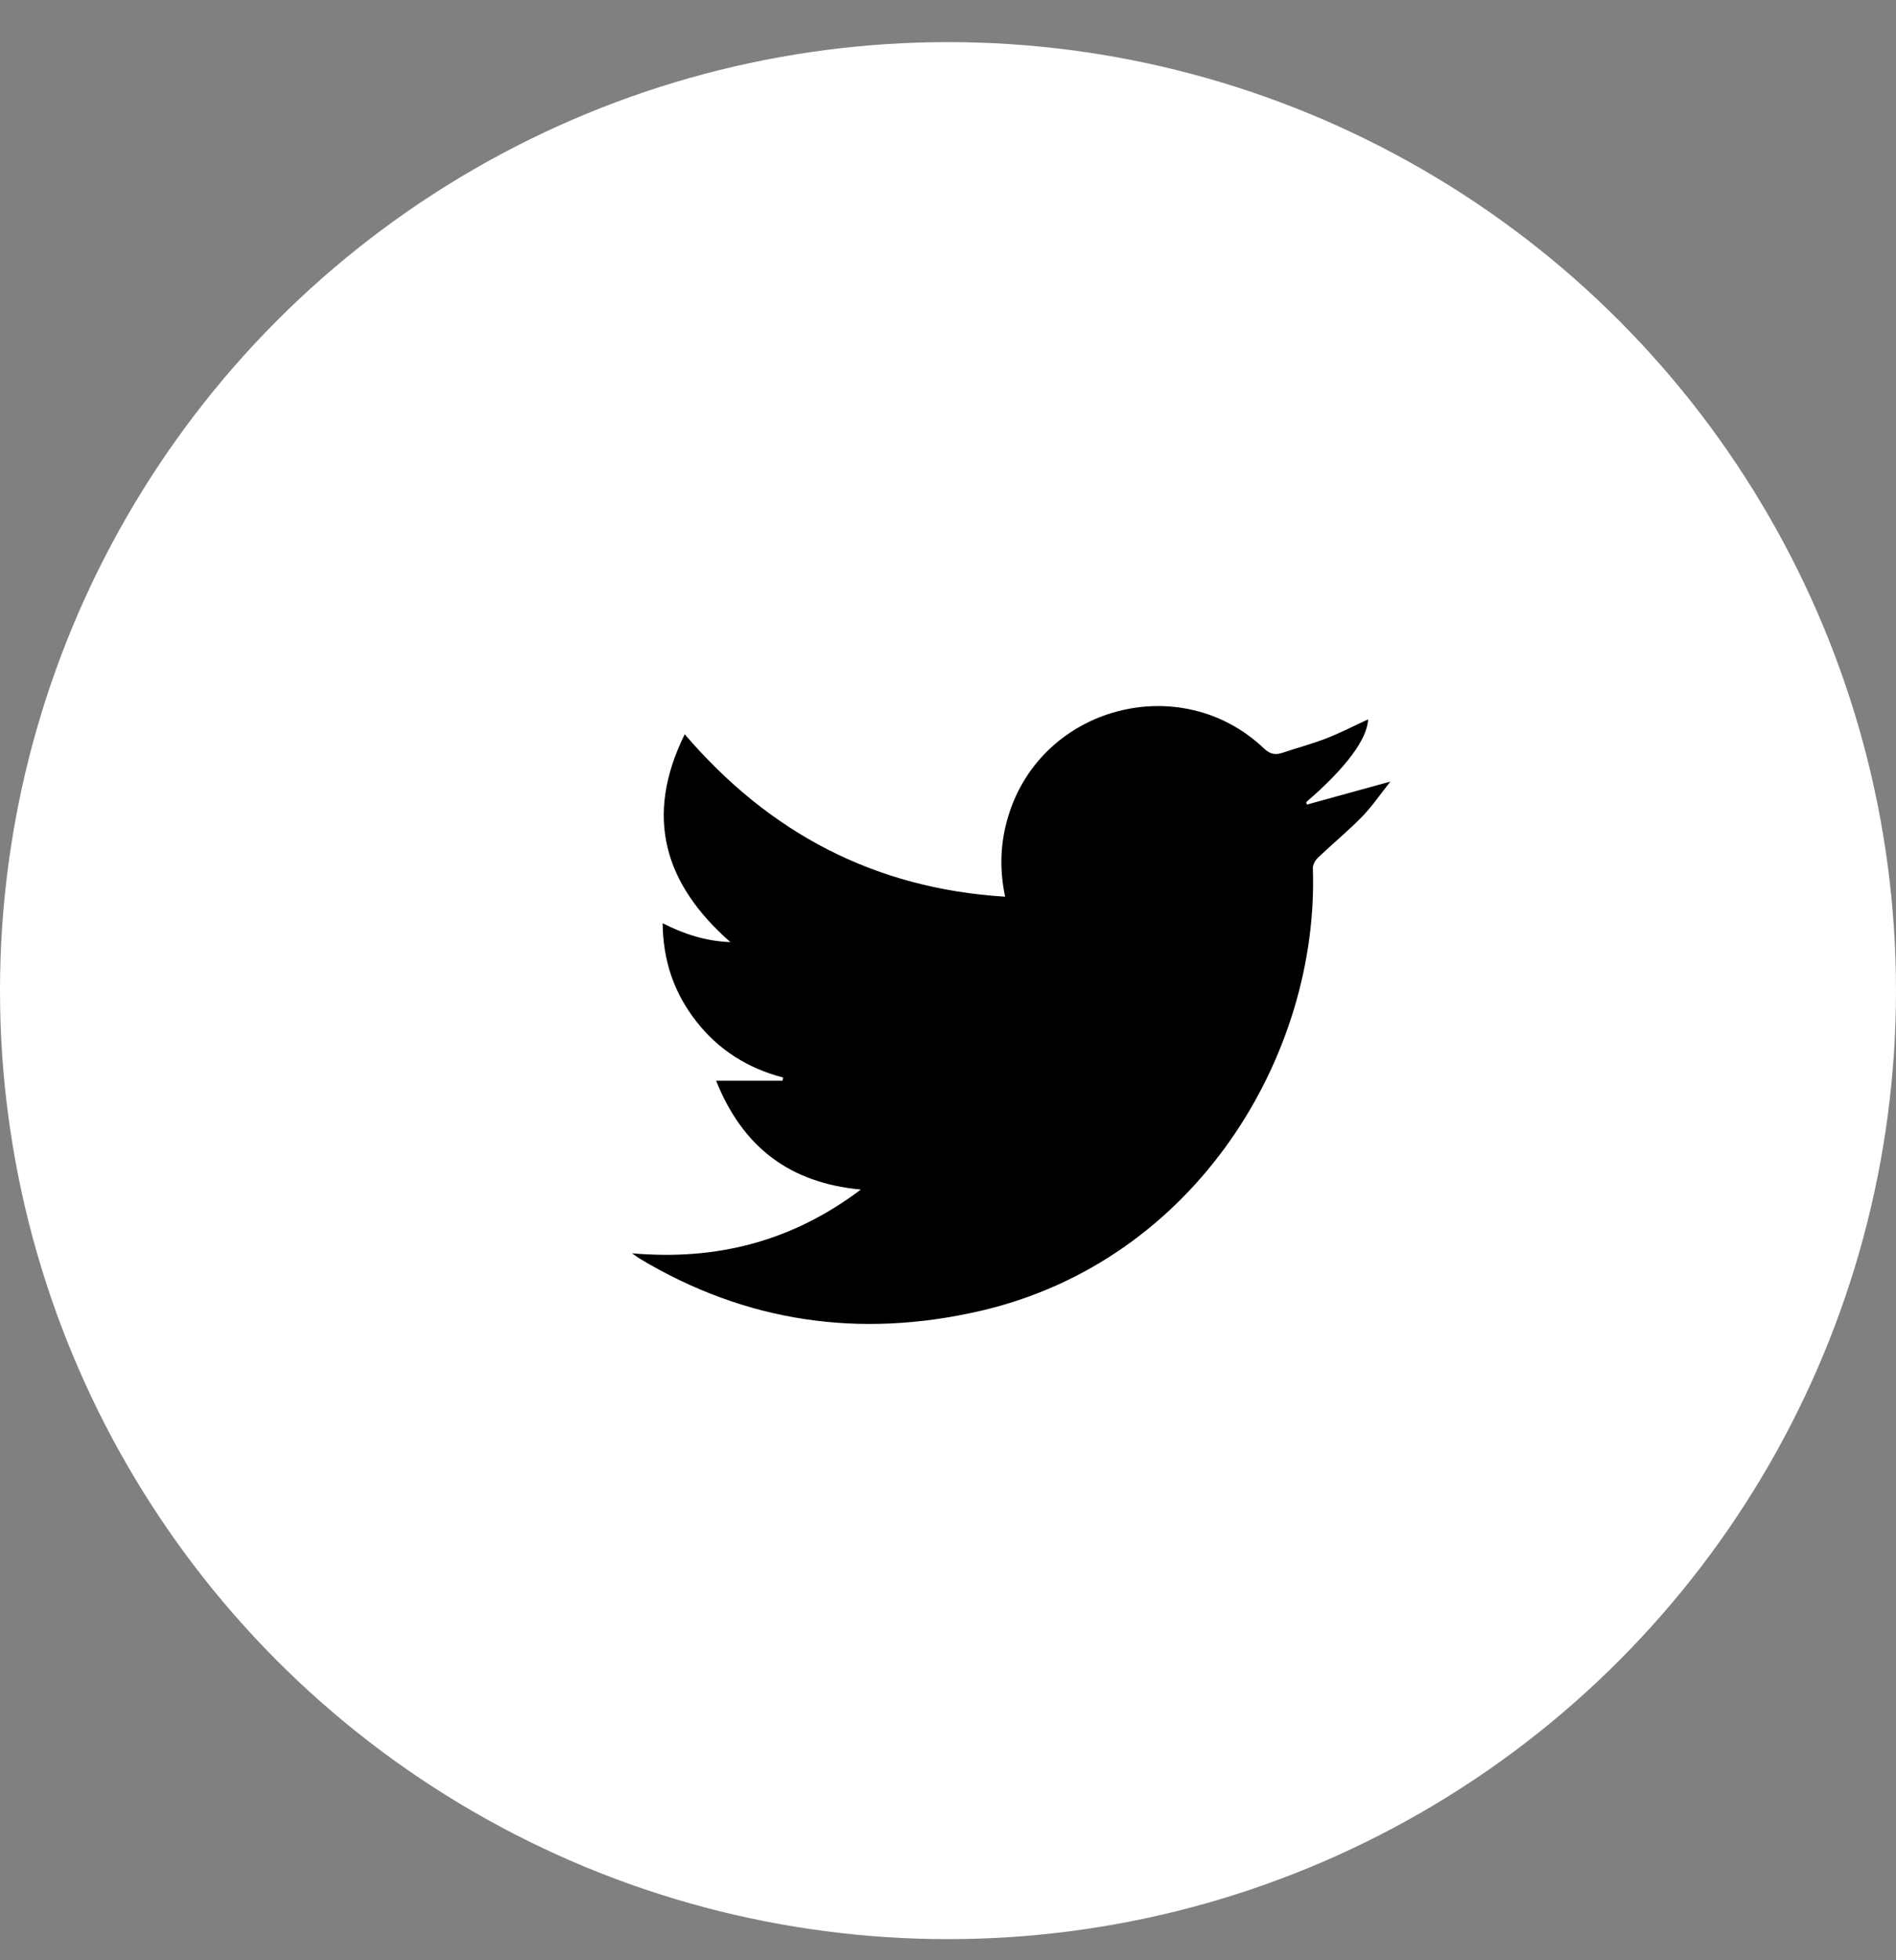 <svg width="30" height="31" viewBox="0 0 30 31" fill="none" xmlns="http://www.w3.org/2000/svg">
<rect x="0" y="0" width="30" height="31" fill="#808080" stroke="none"/>
<circle cx="15" cy="15.666" r="15" fill="white"/>
<path d="M10 19.82C11.353 19.939 12.542 19.625 13.621 18.812C12.491 18.707 11.75 18.138 11.331 17.091C11.698 17.091 12.039 17.091 12.382 17.091C12.385 17.074 12.389 17.057 12.392 17.04C11.833 16.896 11.37 16.604 11.017 16.152C10.666 15.704 10.49 15.193 10.485 14.6C10.825 14.774 11.168 14.884 11.557 14.899C10.508 13.979 10.192 12.914 10.834 11.612C12.173 13.174 13.837 14.052 15.904 14.181C15.809 13.732 15.829 13.314 15.956 12.9C16.485 11.168 18.681 10.586 19.997 11.834C20.094 11.926 20.175 11.945 20.292 11.905C20.523 11.827 20.759 11.765 20.986 11.677C21.212 11.589 21.429 11.476 21.647 11.377C21.634 11.69 21.291 12.149 20.668 12.685C20.671 12.698 20.675 12.711 20.678 12.724C21.108 12.606 21.537 12.487 22 12.36C21.842 12.558 21.711 12.752 21.55 12.917C21.329 13.143 21.083 13.345 20.853 13.564C20.811 13.604 20.772 13.674 20.773 13.729C20.875 16.679 18.928 19.945 15.503 20.733C13.602 21.17 11.799 20.912 10.118 19.902C10.09 19.884 10.063 19.864 10 19.82Z" fill="black"/>
</svg>
